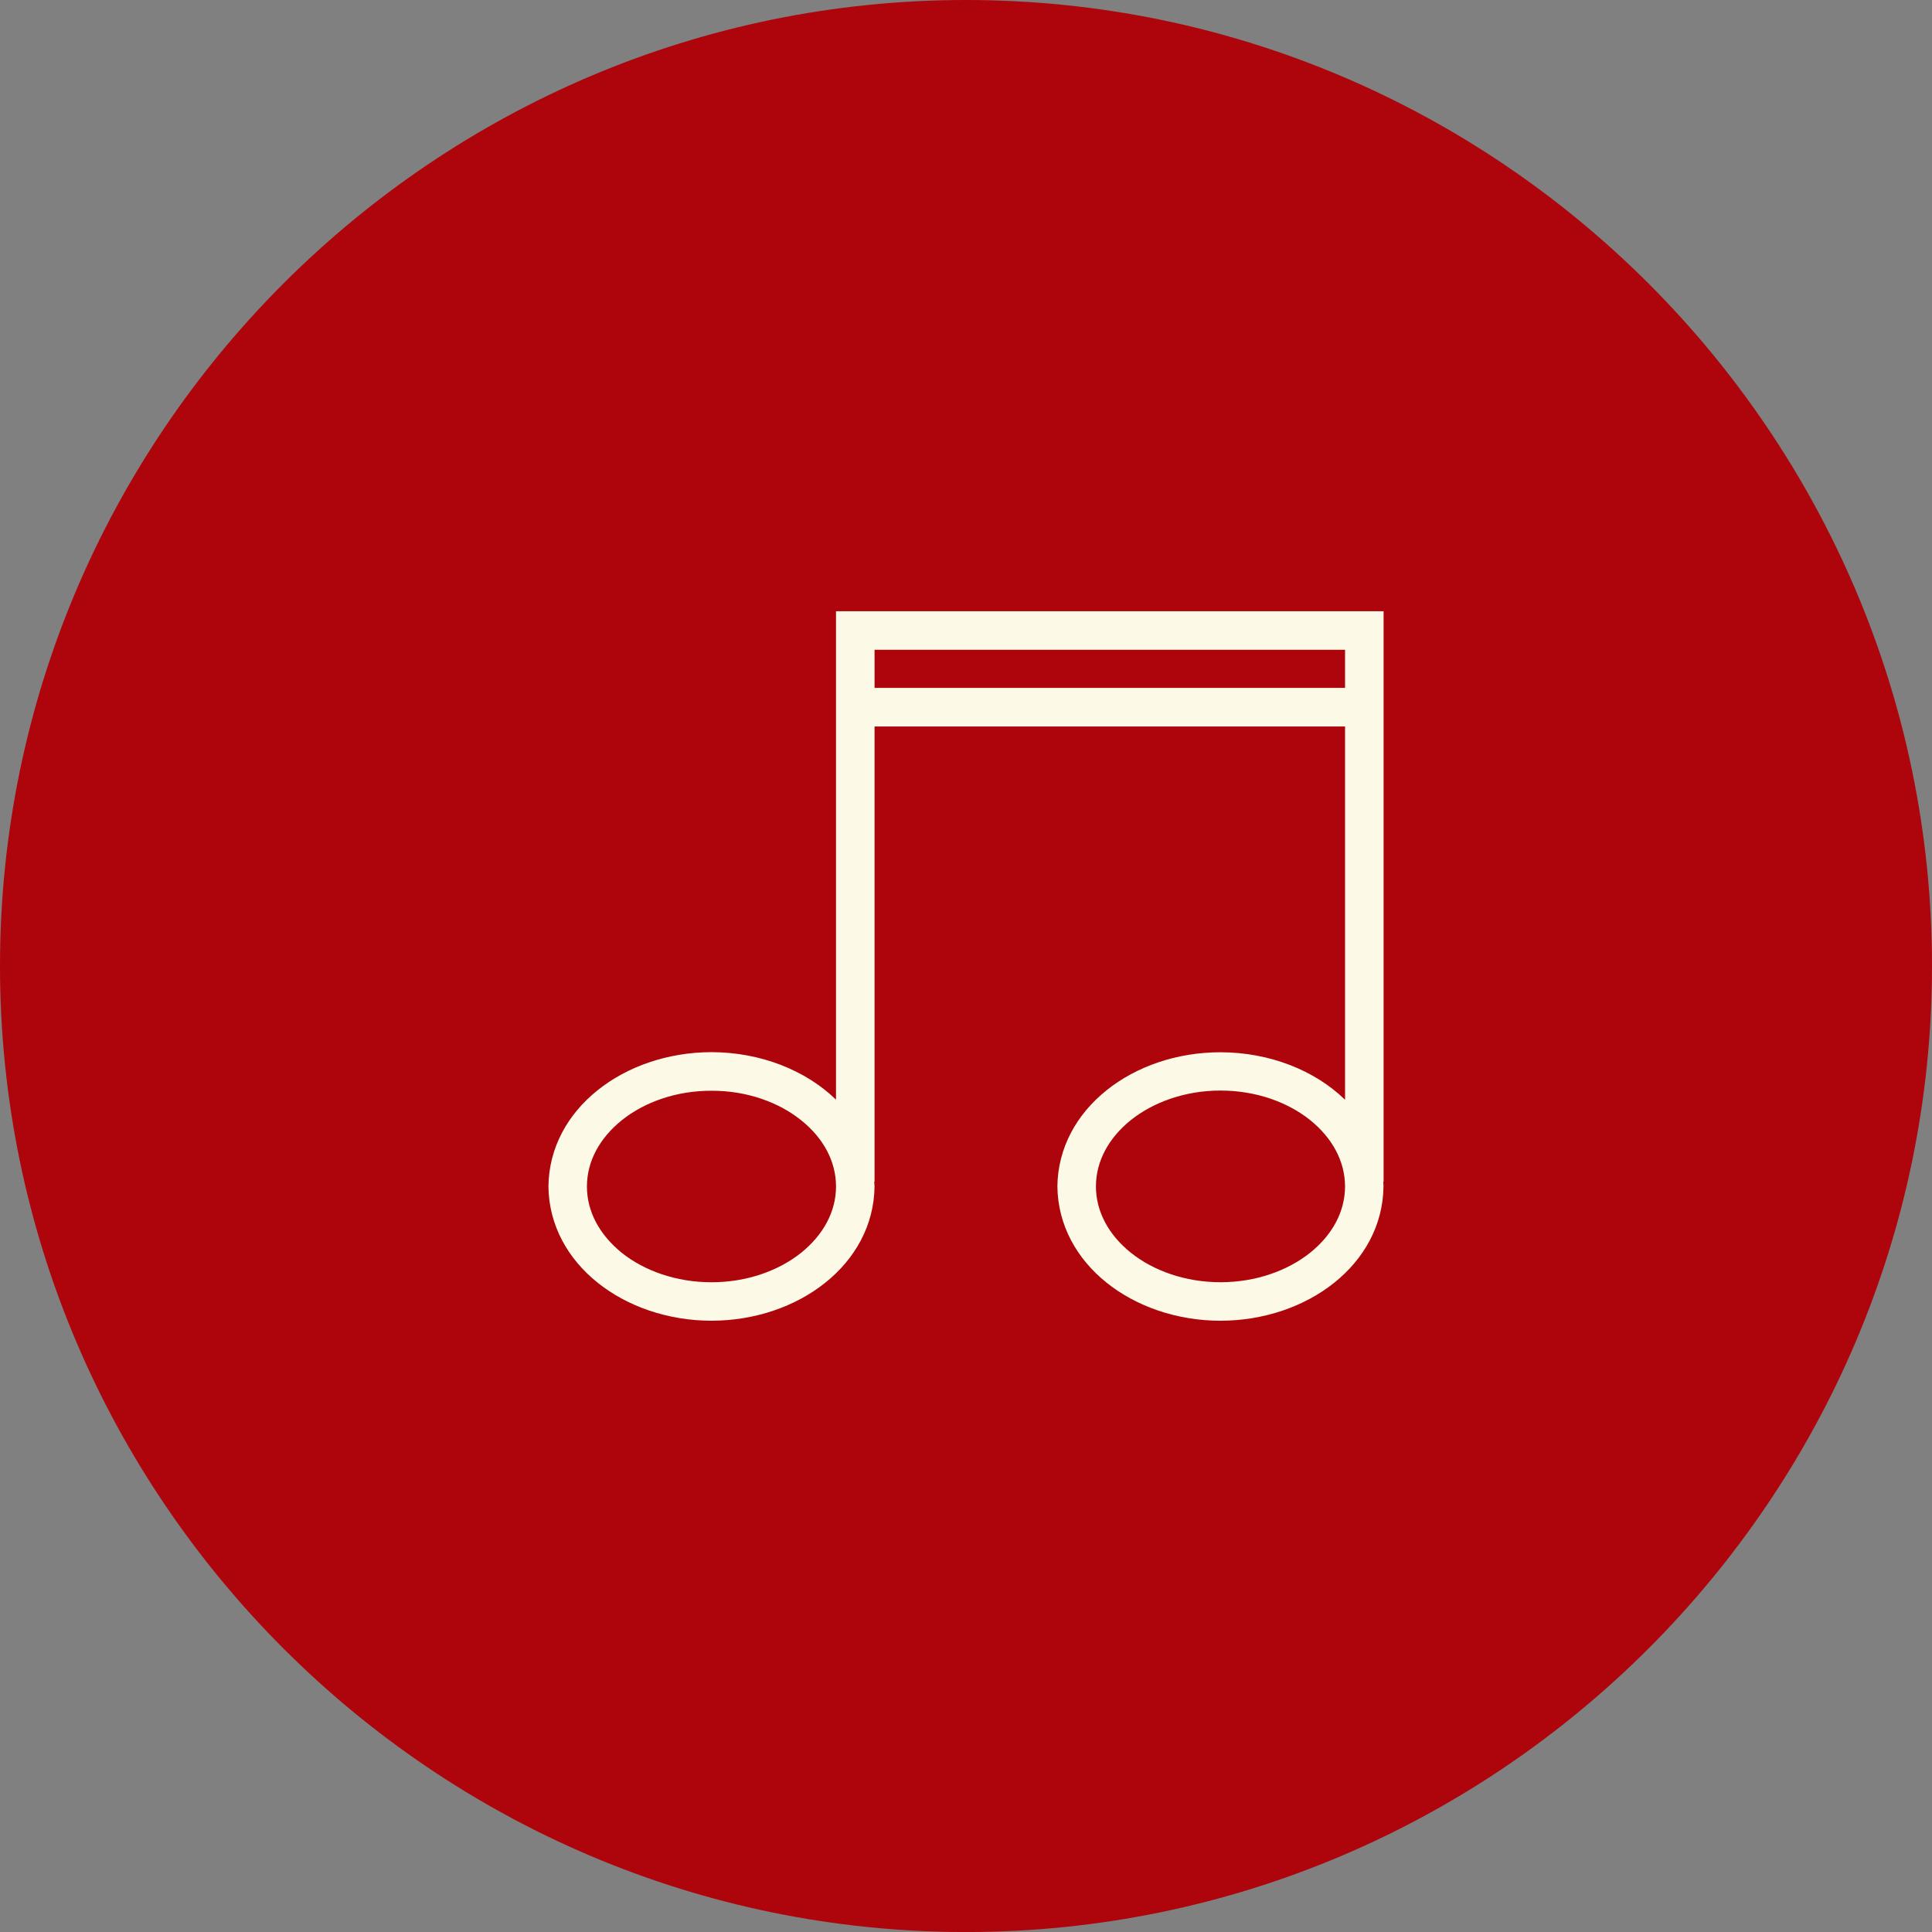 <?xml version="1.0" encoding="utf-8"?>
<!-- Generator: Adobe Illustrator 15.1.0, SVG Export Plug-In . SVG Version: 6.00 Build 0)  -->
<!DOCTYPE svg PUBLIC "-//W3C//DTD SVG 1.1//EN" "http://www.w3.org/Graphics/SVG/1.1/DTD/svg11.dtd">
<svg version="1.1" id="_x31_" xmlns="http://www.w3.org/2000/svg" xmlns:xlink="http://www.w3.org/1999/xlink" x="0px" y="0px"
	 width="133.227px" height="133.229px" viewBox="0 0 133.227 133.229" enable-background="new 0 0 133.227 133.229"
	 xml:space="preserve">
<rect x="0" y="0" width="133.227" height="133.229" fill="#808080" stroke="none"/>
<g>
	<path fill-rule="evenodd" clip-rule="evenodd" fill="#AD050B" d="M66.613,133.229c36.688,0,66.613-29.924,66.613-66.613
		C133.229,29.923,103.302,0,66.613,0C29.923,0,0,29.923,0,66.613C0,103.302,29.923,133.229,66.613,133.229z"/>
	<path fill-rule="evenodd" clip-rule="evenodd" fill="#FCFAE6" d="M90.348,86.383c-1.542,1.233-3.737,2.037-6.185,2.037
		c-2.449,0-4.641-0.803-6.185-2.037c-1.539-1.237-2.402-2.843-2.405-4.571c0.003-1.725,0.865-3.33,2.405-4.571
		c1.545-1.233,3.736-2.039,6.185-2.039s4.644,0.802,6.185,2.039c1.535,1.241,2.397,2.845,2.404,4.571
		C92.749,83.541,91.887,85.146,90.348,86.383L90.348,86.383L90.348,86.383z M60.307,47.436v-2.629h32.445v2.629H60.307
		L60.307,47.436L60.307,47.436z M55.245,86.389c-1.538,1.231-3.733,2.033-6.179,2.033c-2.456,0-4.65-0.802-6.188-2.029
		c-1.536-1.243-2.405-2.845-2.405-4.573c0-1.726,0.865-3.331,2.405-4.571c1.538-1.234,3.733-2.04,6.188-2.033
		c2.449-0.007,4.644,0.799,6.179,2.033c1.545,1.24,2.405,2.845,2.405,4.571C57.649,83.541,56.786,85.146,55.245,86.389
		L55.245,86.389L55.245,86.389z M95.385,81.486h0.025V42.151H57.649V75.83c-2.091-2.033-5.211-3.271-8.586-3.276
		c-6.005,0.01-11.188,3.905-11.244,9.263c0.06,5.359,5.24,9.249,11.244,9.258c5.998-0.009,11.181-3.898,11.244-9.258
		c-0.003-0.114-0.019-0.22-0.025-0.328l0.025,0.002V50.097h32.445v25.74c-2.093-2.039-5.217-3.271-8.593-3.276
		c-6.005,0.003-11.182,3.898-11.244,9.256c0.067,5.36,5.24,9.249,11.244,9.259c6.005-0.01,11.182-3.901,11.244-9.259
		C95.41,81.702,95.389,81.6,95.385,81.486z"/>
</g>
</svg>
